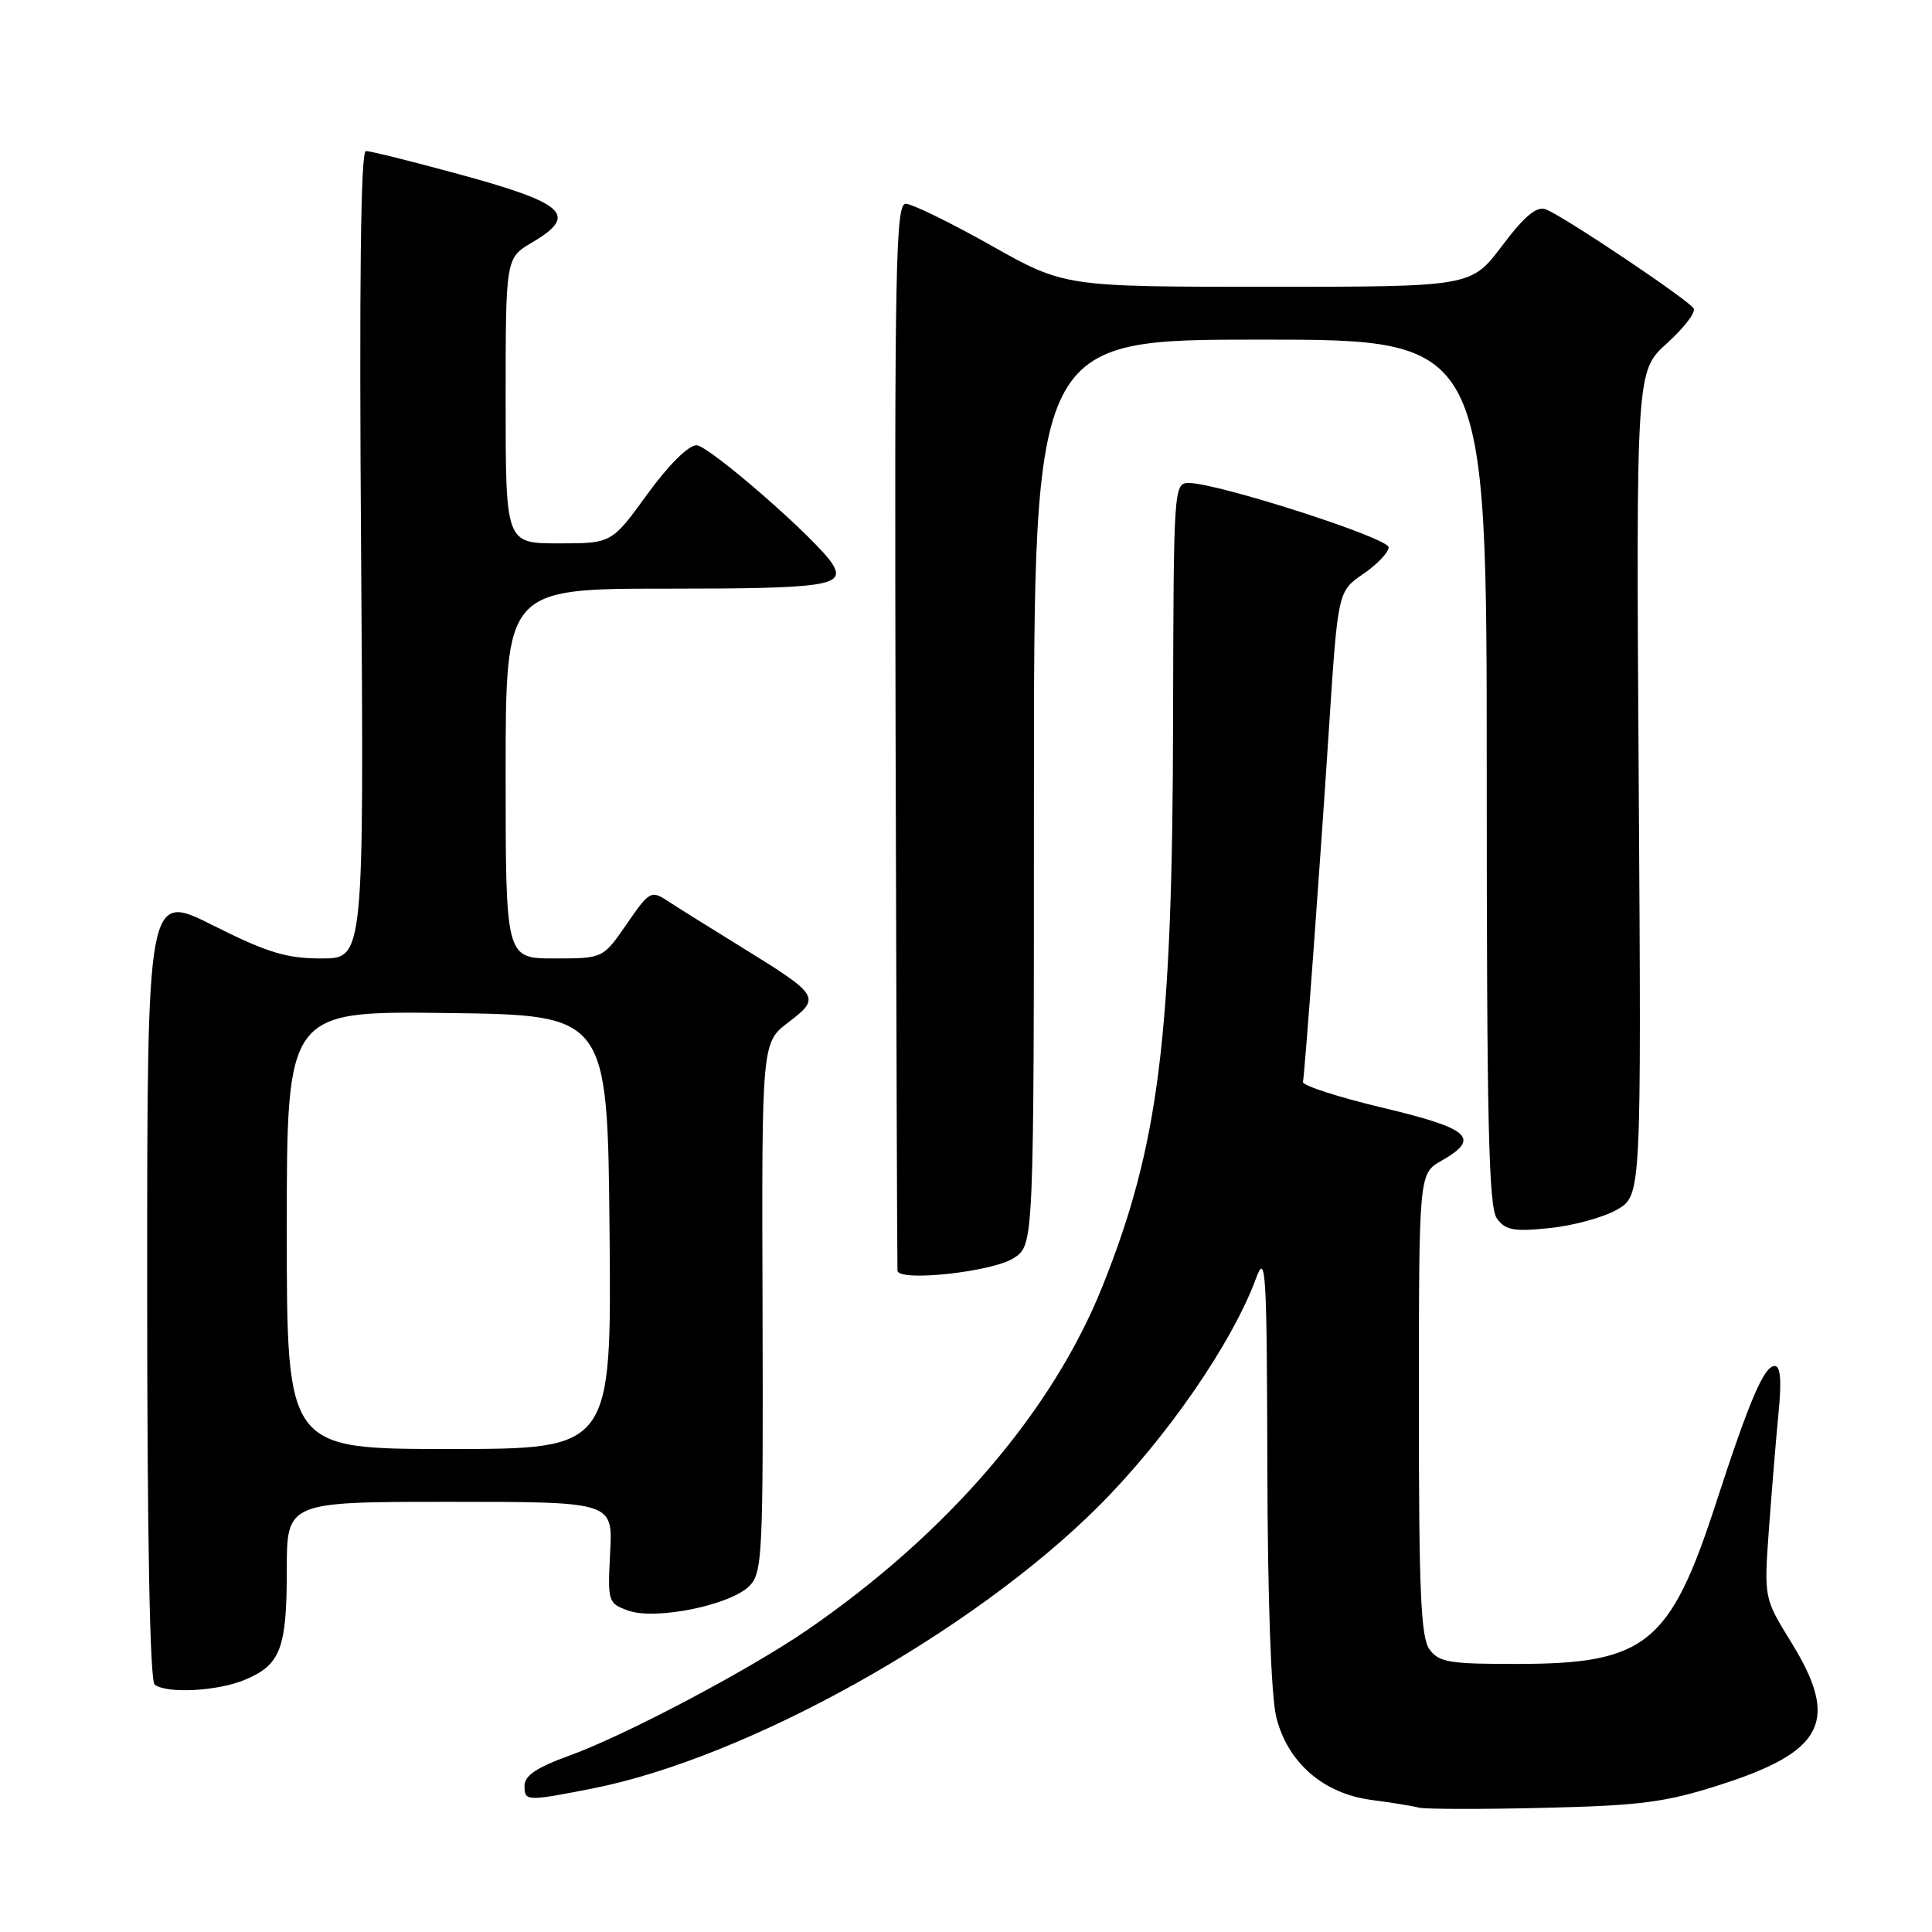 <?xml version="1.0" encoding="UTF-8" standalone="no"?>
<!DOCTYPE svg PUBLIC "-//W3C//DTD SVG 1.1//EN" "http://www.w3.org/Graphics/SVG/1.1/DTD/svg11.dtd" >
<svg xmlns="http://www.w3.org/2000/svg" xmlns:xlink="http://www.w3.org/1999/xlink" version="1.1" viewBox="0 0 256 256">
 <g >
 <path fill="currentColor"
d=" M 227.88 236.51 C 241.73 232.08 243.77 228.03 237.37 217.65 C 233.73 211.76 233.73 211.76 234.39 202.63 C 234.76 197.61 235.33 190.69 235.66 187.25 C 236.09 182.93 235.93 181.00 235.15 181.00 C 233.75 181.00 231.81 185.53 227.38 199.16 C 221.32 217.82 218.08 220.46 201.17 220.48 C 192.09 220.50 190.67 220.27 189.42 218.56 C 188.27 216.98 188.00 210.92 188.01 186.06 C 188.01 155.50 188.01 155.50 191.01 153.80 C 196.24 150.82 194.83 149.55 183.25 146.79 C 177.34 145.38 172.57 143.84 172.65 143.37 C 172.92 141.81 174.90 114.89 176.10 96.42 C 177.28 78.35 177.28 78.35 180.64 76.05 C 182.49 74.78 184.00 73.19 184.00 72.52 C 184.00 71.28 161.28 63.98 157.50 64.00 C 155.54 64.01 155.50 64.69 155.44 95.25 C 155.37 137.40 153.58 151.72 146.08 170.45 C 139.44 187.04 125.51 203.24 106.92 216.01 C 99.26 221.27 82.84 229.95 75.54 232.59 C 71.10 234.20 69.50 235.27 69.50 236.64 C 69.50 238.69 69.77 238.70 78.47 236.99 C 98.98 232.96 128.82 216.32 145.58 199.57 C 154.56 190.59 163.30 177.93 166.46 169.31 C 167.72 165.89 167.87 168.44 167.93 194.31 C 167.97 212.00 168.43 224.83 169.12 227.56 C 170.63 233.56 175.35 237.66 181.71 238.50 C 184.34 238.84 187.18 239.30 188.00 239.52 C 188.82 239.73 196.25 239.75 204.50 239.55 C 217.41 239.25 220.67 238.82 227.88 236.51 Z  M 32.45 222.58 C 37.17 220.61 38.00 218.45 38.00 208.07 C 38.00 199.00 38.00 199.00 59.60 199.00 C 81.20 199.00 81.20 199.00 80.85 205.71 C 80.51 212.28 80.56 212.45 83.27 213.42 C 86.89 214.70 96.75 212.70 99.29 210.16 C 101.03 208.41 101.14 206.15 101.04 173.23 C 100.93 138.15 100.93 138.15 104.48 135.45 C 108.78 132.17 108.61 131.90 98.33 125.55 C 94.11 122.95 89.65 120.16 88.42 119.35 C 86.28 117.95 86.03 118.10 83.04 122.44 C 79.90 127.00 79.90 127.00 73.45 127.00 C 67.00 127.00 67.00 127.00 67.00 102.50 C 67.00 78.00 67.00 78.00 88.44 78.00 C 109.55 78.00 112.11 77.62 110.30 74.73 C 108.35 71.59 93.93 59.00 92.29 59.00 C 91.21 59.00 88.58 61.62 85.76 65.50 C 81.05 72.00 81.05 72.00 74.02 72.00 C 67.00 72.00 67.00 72.00 67.00 53.10 C 67.00 34.20 67.00 34.20 70.50 32.13 C 76.71 28.47 75.00 26.93 60.33 22.95 C 54.37 21.33 49.04 20.01 48.48 20.01 C 47.79 20.00 47.59 37.55 47.85 73.50 C 48.23 127.00 48.23 127.00 42.60 127.00 C 37.93 127.00 35.45 126.24 28.23 122.62 C 19.50 118.23 19.50 118.23 19.50 170.37 C 19.50 203.97 19.86 222.76 20.50 223.23 C 22.16 224.45 28.85 224.09 32.45 222.58 Z  M 134.35 166.69 C 137.00 164.95 137.00 164.95 137.00 104.98 C 137.00 45.00 137.00 45.00 167.00 45.00 C 197.00 45.00 197.00 45.00 197.00 102.31 C 197.00 148.85 197.25 159.96 198.35 161.46 C 199.49 163.02 200.59 163.22 205.39 162.72 C 208.52 162.40 212.52 161.29 214.29 160.27 C 217.49 158.39 217.49 158.39 217.14 103.79 C 216.79 49.18 216.79 49.18 220.89 45.48 C 223.14 43.45 224.73 41.37 224.42 40.87 C 223.70 39.71 207.07 28.56 204.82 27.74 C 203.61 27.29 202.02 28.61 199.04 32.56 C 194.94 38.00 194.94 38.00 167.99 38.00 C 141.04 38.00 141.04 38.00 131.28 32.50 C 125.91 29.48 120.84 27.00 120.01 27.00 C 118.68 27.00 118.52 35.26 118.67 97.25 C 118.77 135.89 118.88 167.89 118.92 168.37 C 119.06 169.89 131.55 168.53 134.35 166.69 Z  M 38.00 162.98 C 38.00 133.96 38.00 133.96 59.25 134.23 C 80.50 134.50 80.50 134.50 80.77 163.25 C 81.03 192.00 81.03 192.00 59.52 192.00 C 38.00 192.00 38.00 192.00 38.00 162.98 Z "/>
</g>
</svg>